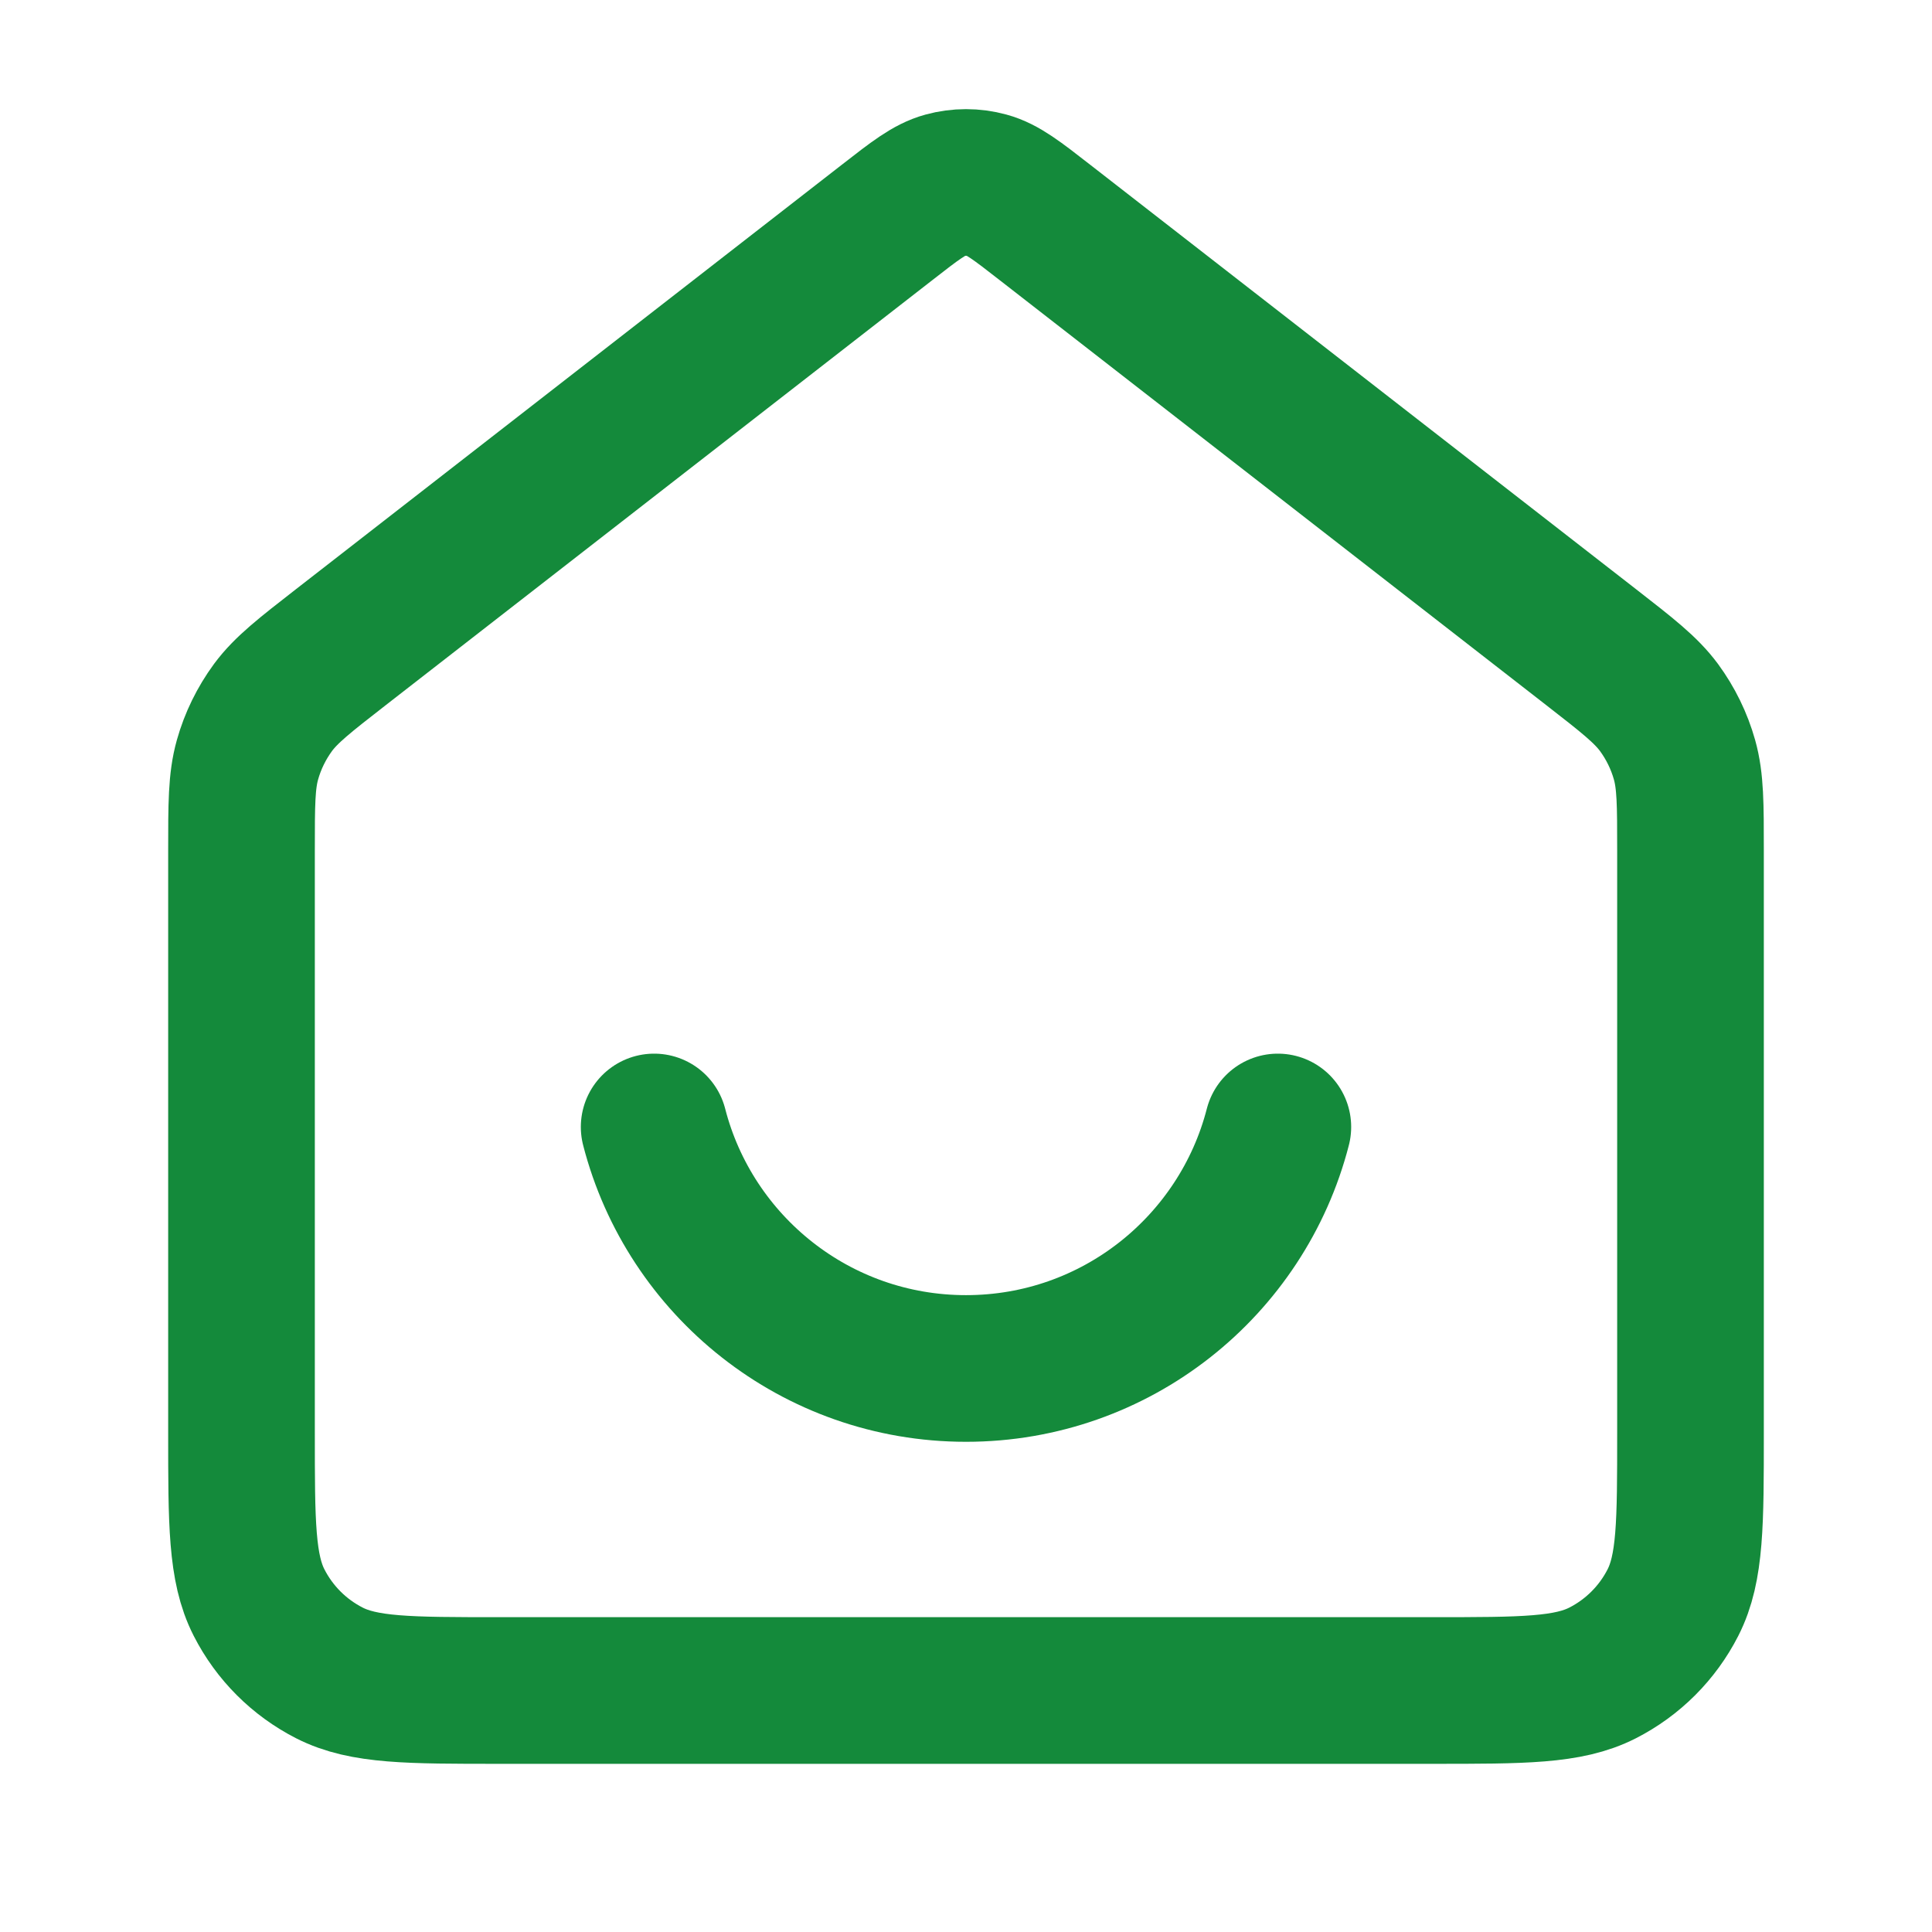 <svg width="22" height="22" viewBox="0 0 22 22" fill="none" xmlns="http://www.w3.org/2000/svg">
<path d="M7.449 12.833C7.856 14.415 9.291 15.583 11 15.583C12.709 15.583 14.144 14.415 14.551 12.833M10.1 2.534L3.882 7.369C3.467 7.692 3.259 7.854 3.109 8.056C2.977 8.236 2.878 8.438 2.818 8.652C2.75 8.895 2.75 9.158 2.75 9.685V16.317C2.75 17.343 2.75 17.857 2.95 18.249C3.126 18.594 3.406 18.874 3.751 19.05C4.143 19.25 4.657 19.25 5.683 19.25H16.317C17.343 19.25 17.857 19.25 18.249 19.05C18.594 18.874 18.874 18.594 19.05 18.249C19.25 17.857 19.25 17.343 19.25 16.317V9.685C19.25 9.158 19.25 8.895 19.182 8.652C19.122 8.438 19.023 8.236 18.891 8.056C18.741 7.854 18.533 7.692 18.118 7.369L11.9 2.534C11.578 2.283 11.417 2.158 11.24 2.11C11.083 2.067 10.917 2.067 10.76 2.11C10.583 2.158 10.422 2.283 10.1 2.534Z" stroke="#148A3B" stroke-width="1.67" stroke-linecap="round" stroke-linejoin="round"/>
</svg>

